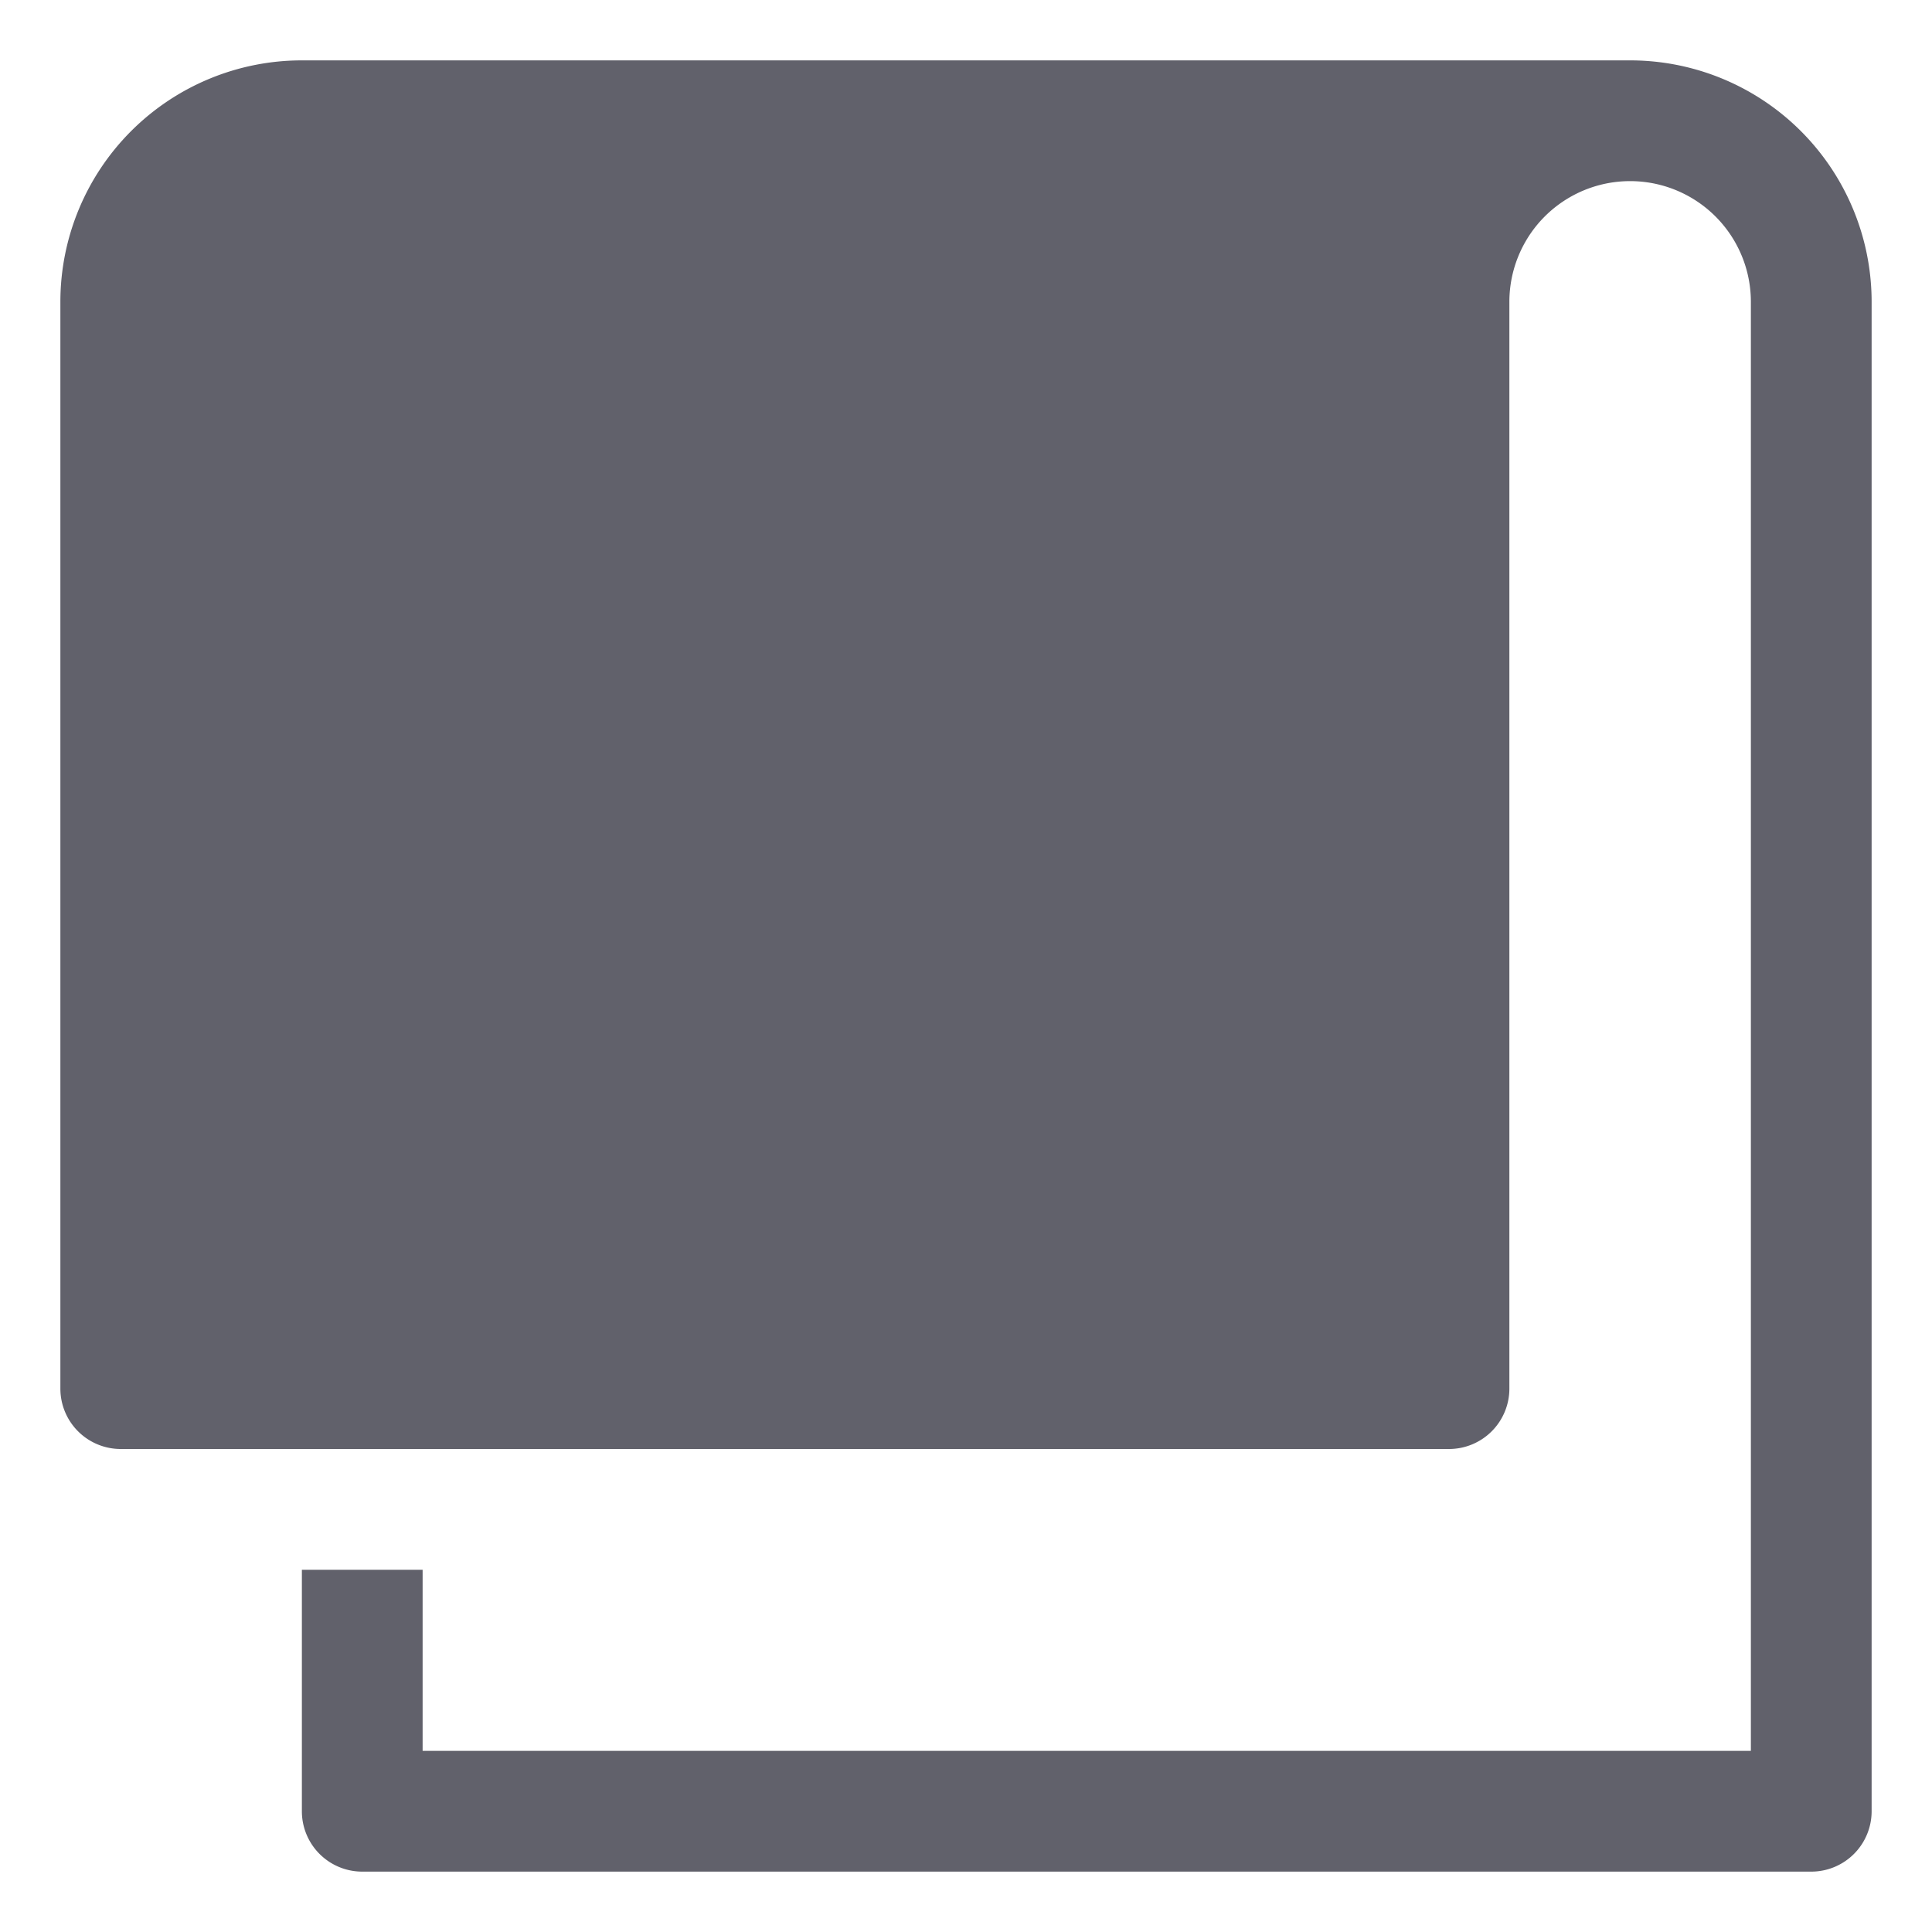 <svg xmlns="http://www.w3.org/2000/svg" height="32" width="32" viewBox="0 0 32 32"><title>towel 4</title><g fill="#61616b" class="nc-icon-wrapper"><path d="M27,1H5A4,4,0,0,0,1,5V23a1,1,0,0,0,1,1H24a1,1,0,0,0,1-1V5a2,2,0,0,1,4,0V29H7V26H5v4a1,1,0,0,0,1,1H30a1,1,0,0,0,1-1V5A4,4,0,0,0,27,1Z" fill="#61616b"></path></g></svg>